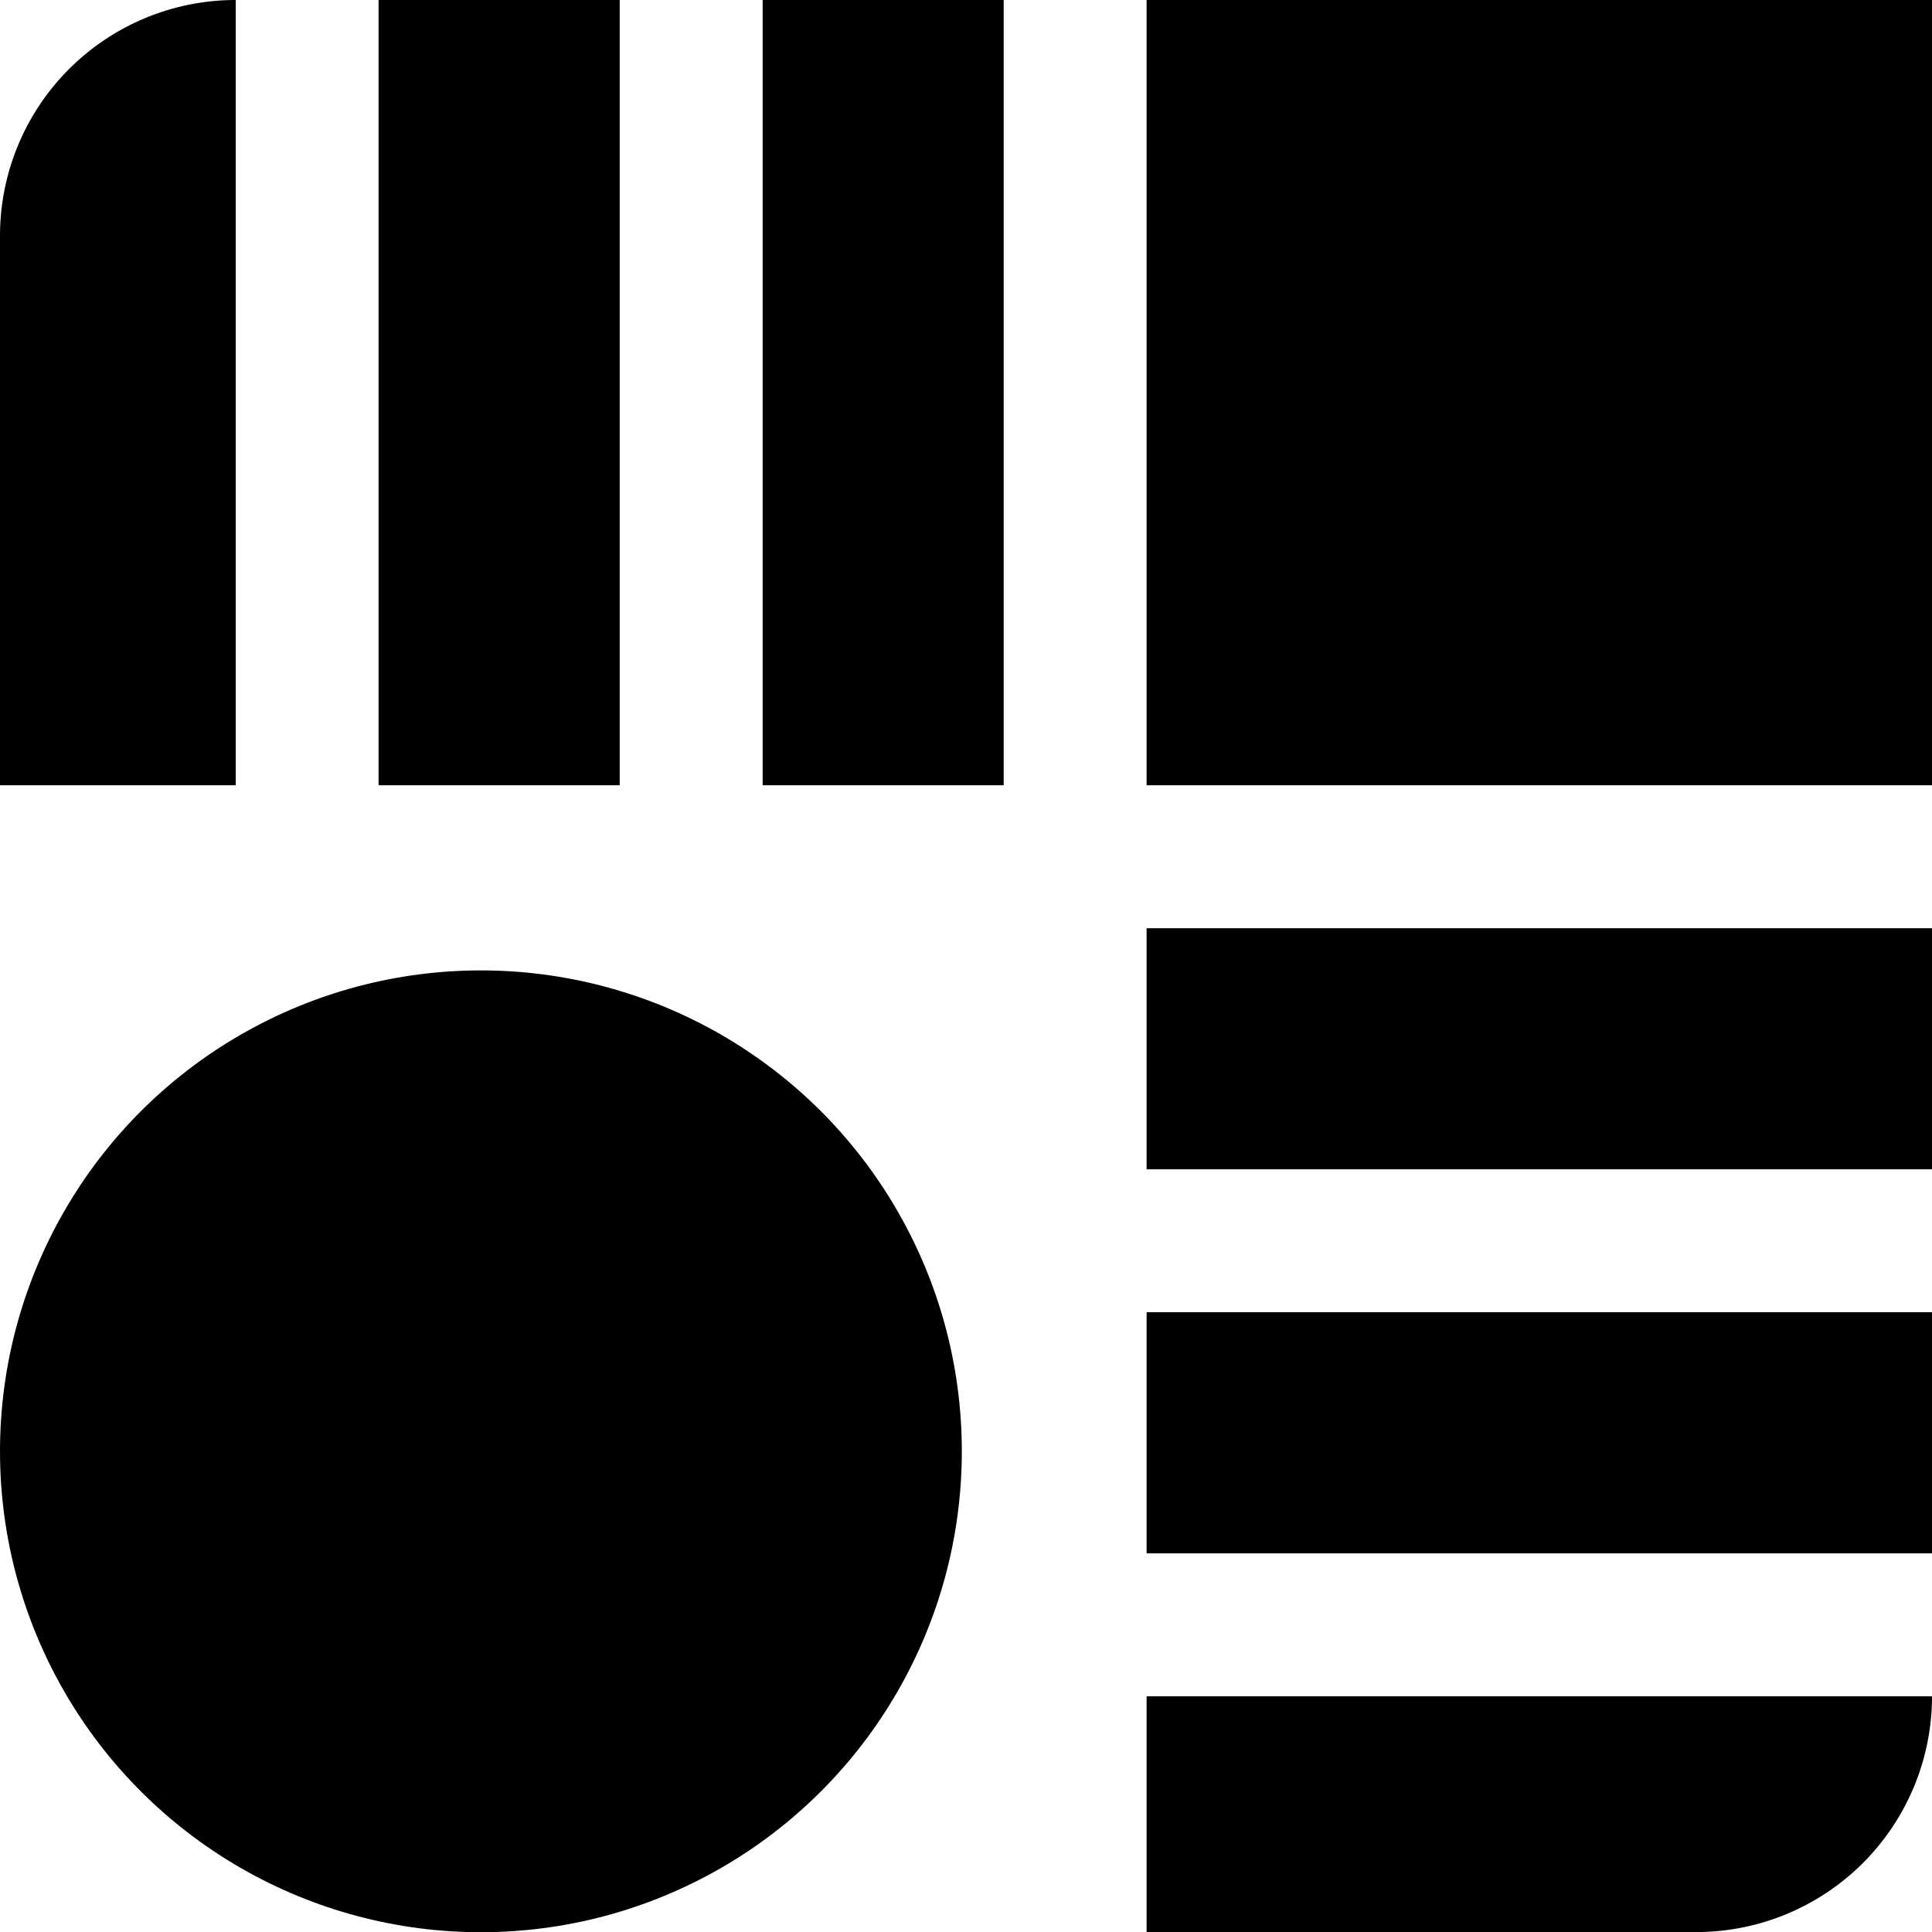 <svg xmlns="http://www.w3.org/2000/svg" viewBox="0 0 344.17 344.21"><g id="Layer_2" data-name="Layer 2"><g id="Layer_1-2" data-name="Layer 1"><path d="M42,0h0V139.89H0V42A42,42,0,0,1,42,0Z"/><rect x="67.44" width="42.96" height="139.89"/><rect x="135.86" width="42.94" height="139.89"/><rect x="204.26" width="139.91" height="139.89"/><rect x="204.26" y="165.36" width="139.91" height="42.94"/><rect x="204.26" y="233.76" width="139.91" height="42.96"/><path d="M204.26,302.18H344.17a42,42,0,0,1-42,42H204.26Z"/><circle cx="85.67" cy="258.54" r="85.67"/></g></g></svg>